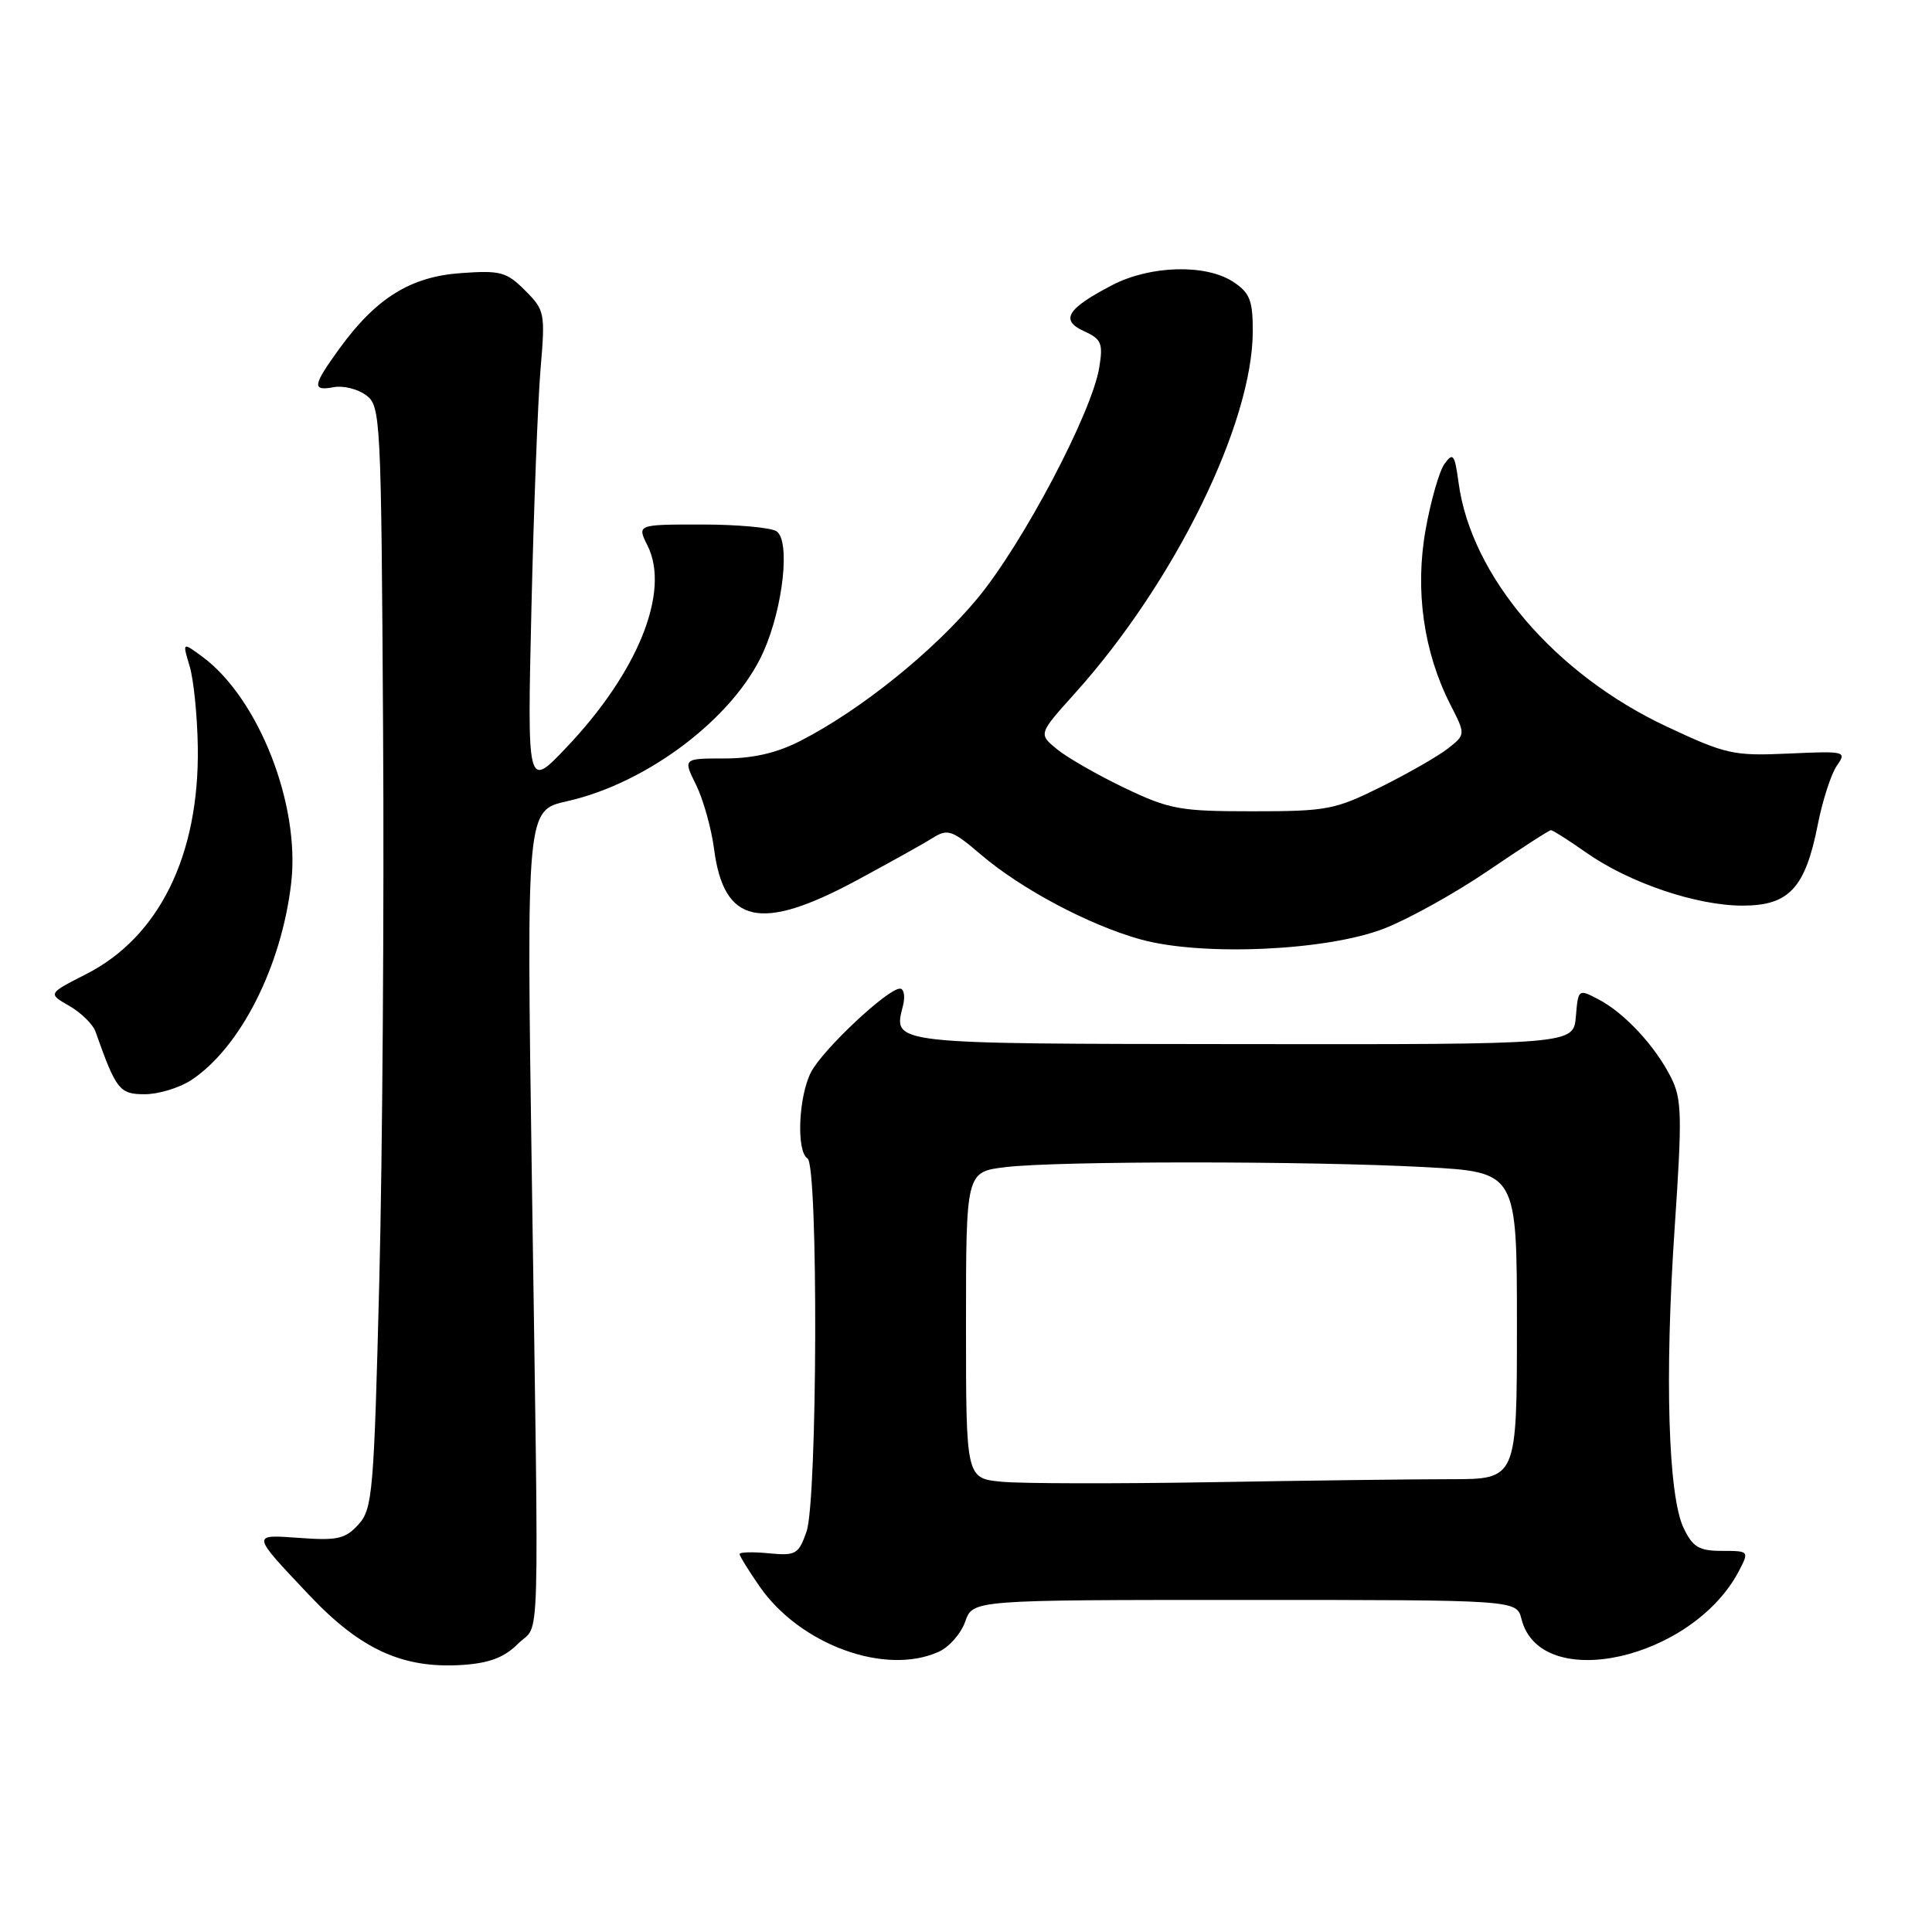 <?xml version="1.0" encoding="UTF-8" standalone="no"?>
<!DOCTYPE svg PUBLIC "-//W3C//DTD SVG 1.1//EN" "http://www.w3.org/Graphics/SVG/1.1/DTD/svg11.dtd" >
<svg xmlns="http://www.w3.org/2000/svg" xmlns:xlink="http://www.w3.org/1999/xlink" version="1.1" viewBox="0 0 256 256">
 <g >
 <path fill="currentColor"
d=" M 68.67 217.78 C 71.61 214.84 71.42 221.29 70.47 155.94 C 69.76 107.37 69.76 107.37 75.13 106.17 C 85.86 103.76 97.33 95.02 101.18 86.32 C 103.80 80.40 104.74 71.59 102.88 70.39 C 102.12 69.90 97.65 69.50 92.95 69.50 C 84.40 69.50 84.40 69.50 85.81 72.31 C 88.84 78.41 84.52 89.11 74.98 99.12 C 69.86 104.50 69.86 104.50 70.42 80.50 C 70.73 67.30 71.27 53.05 71.63 48.84 C 72.26 41.45 72.18 41.09 69.57 38.48 C 67.11 36.02 66.32 35.81 61.03 36.19 C 54.36 36.67 49.81 39.51 44.93 46.25 C 41.41 51.12 41.31 51.85 44.25 51.30 C 45.49 51.07 47.40 51.55 48.50 52.36 C 50.44 53.79 50.51 55.16 50.76 96.67 C 50.91 120.23 50.68 153.07 50.26 169.65 C 49.55 197.78 49.37 199.94 47.50 202.00 C 45.78 203.90 44.71 204.15 39.79 203.79 C 33.25 203.32 33.22 203.15 40.94 211.33 C 47.80 218.60 53.40 221.14 61.34 220.61 C 64.88 220.36 66.85 219.61 68.67 217.78 Z  M 124.40 218.86 C 125.78 218.24 127.35 216.44 127.90 214.86 C 128.90 212.00 128.90 212.00 164.93 212.00 C 200.96 212.00 200.96 212.00 201.60 214.52 C 204.08 224.44 224.33 219.92 230.46 208.08 C 231.78 205.54 231.74 205.50 228.17 205.50 C 225.14 205.50 224.31 205.01 223.10 202.50 C 221.04 198.24 220.56 182.40 221.90 162.72 C 222.91 147.76 222.86 145.62 221.40 142.73 C 219.31 138.59 215.24 134.21 211.81 132.42 C 209.14 131.02 209.12 131.04 208.81 134.70 C 208.50 138.40 208.50 138.40 164.65 138.35 C 117.54 138.30 118.36 138.40 119.65 133.26 C 119.96 132.02 119.78 131.00 119.25 131.00 C 117.61 131.00 109.02 139.07 107.47 142.06 C 105.80 145.29 105.50 152.57 107.00 153.50 C 108.44 154.39 108.32 198.78 106.87 202.94 C 105.82 205.95 105.46 206.16 101.87 205.82 C 99.74 205.61 98.00 205.66 98.00 205.92 C 98.00 206.18 99.19 208.11 100.64 210.20 C 106.01 217.95 117.34 222.08 124.40 218.86 Z  M 25.34 143.12 C 31.86 138.82 37.32 128.03 38.59 116.96 C 39.78 106.58 34.26 92.53 26.83 87.03 C 24.16 85.06 24.16 85.06 25.13 88.28 C 25.66 90.05 26.15 94.88 26.21 99.00 C 26.42 113.32 21.08 124.17 11.41 129.08 C 6.34 131.66 6.34 131.66 9.19 133.29 C 10.75 134.19 12.32 135.73 12.66 136.71 C 15.39 144.43 15.84 145.00 19.20 144.99 C 21.01 144.99 23.78 144.14 25.34 143.12 Z  M 183.40 123.04 C 186.64 121.78 192.85 118.33 197.19 115.37 C 201.53 112.42 205.27 110.00 205.51 110.00 C 205.75 110.00 207.87 111.35 210.22 113.00 C 215.91 116.99 224.80 120.00 230.90 120.00 C 237.06 120.00 239.21 117.68 240.87 109.25 C 241.50 106.04 242.64 102.54 243.39 101.46 C 244.73 99.55 244.55 99.51 237.00 99.85 C 229.69 100.18 228.73 99.97 220.86 96.28 C 206.01 89.32 194.93 76.34 193.27 63.97 C 192.76 60.21 192.54 59.90 191.42 61.44 C 190.72 62.39 189.59 66.33 188.90 70.19 C 187.47 78.20 188.63 86.39 192.18 93.36 C 194.21 97.33 194.21 97.33 191.86 99.18 C 190.56 100.20 186.57 102.48 183.00 104.26 C 176.91 107.29 175.83 107.50 166.00 107.50 C 156.32 107.50 154.99 107.26 149.00 104.40 C 145.43 102.69 141.40 100.38 140.05 99.27 C 137.59 97.25 137.59 97.25 142.43 91.87 C 155.65 77.17 166.00 56.09 166.00 43.84 C 166.00 39.77 165.60 38.79 163.38 37.33 C 159.77 34.97 152.46 35.16 147.43 37.75 C 141.39 40.88 140.43 42.42 143.63 43.88 C 145.95 44.93 146.18 45.49 145.66 48.68 C 144.69 54.68 135.52 72.06 129.51 79.30 C 123.69 86.32 114.03 94.09 106.06 98.17 C 102.92 99.78 99.79 100.50 96.00 100.50 C 90.50 100.50 90.50 100.50 92.24 104.01 C 93.19 105.94 94.26 109.77 94.62 112.51 C 95.91 122.44 100.78 123.51 113.50 116.66 C 117.90 114.29 122.46 111.75 123.64 111.00 C 125.58 109.79 126.18 110.00 129.94 113.21 C 135.28 117.78 144.27 122.56 151.11 124.47 C 159.23 126.73 175.79 126.00 183.40 123.04 Z  M 132.75 196.34 C 128.00 195.89 128.00 195.89 128.00 175.58 C 128.00 155.28 128.00 155.28 133.25 154.65 C 140.13 153.82 173.42 153.82 188.84 154.65 C 201.00 155.31 201.00 155.31 201.00 175.65 C 201.00 196.00 201.00 196.00 192.25 196.00 C 187.44 196.00 173.15 196.18 160.50 196.40 C 147.85 196.61 135.36 196.59 132.75 196.34 Z "/>
</g>
</svg>